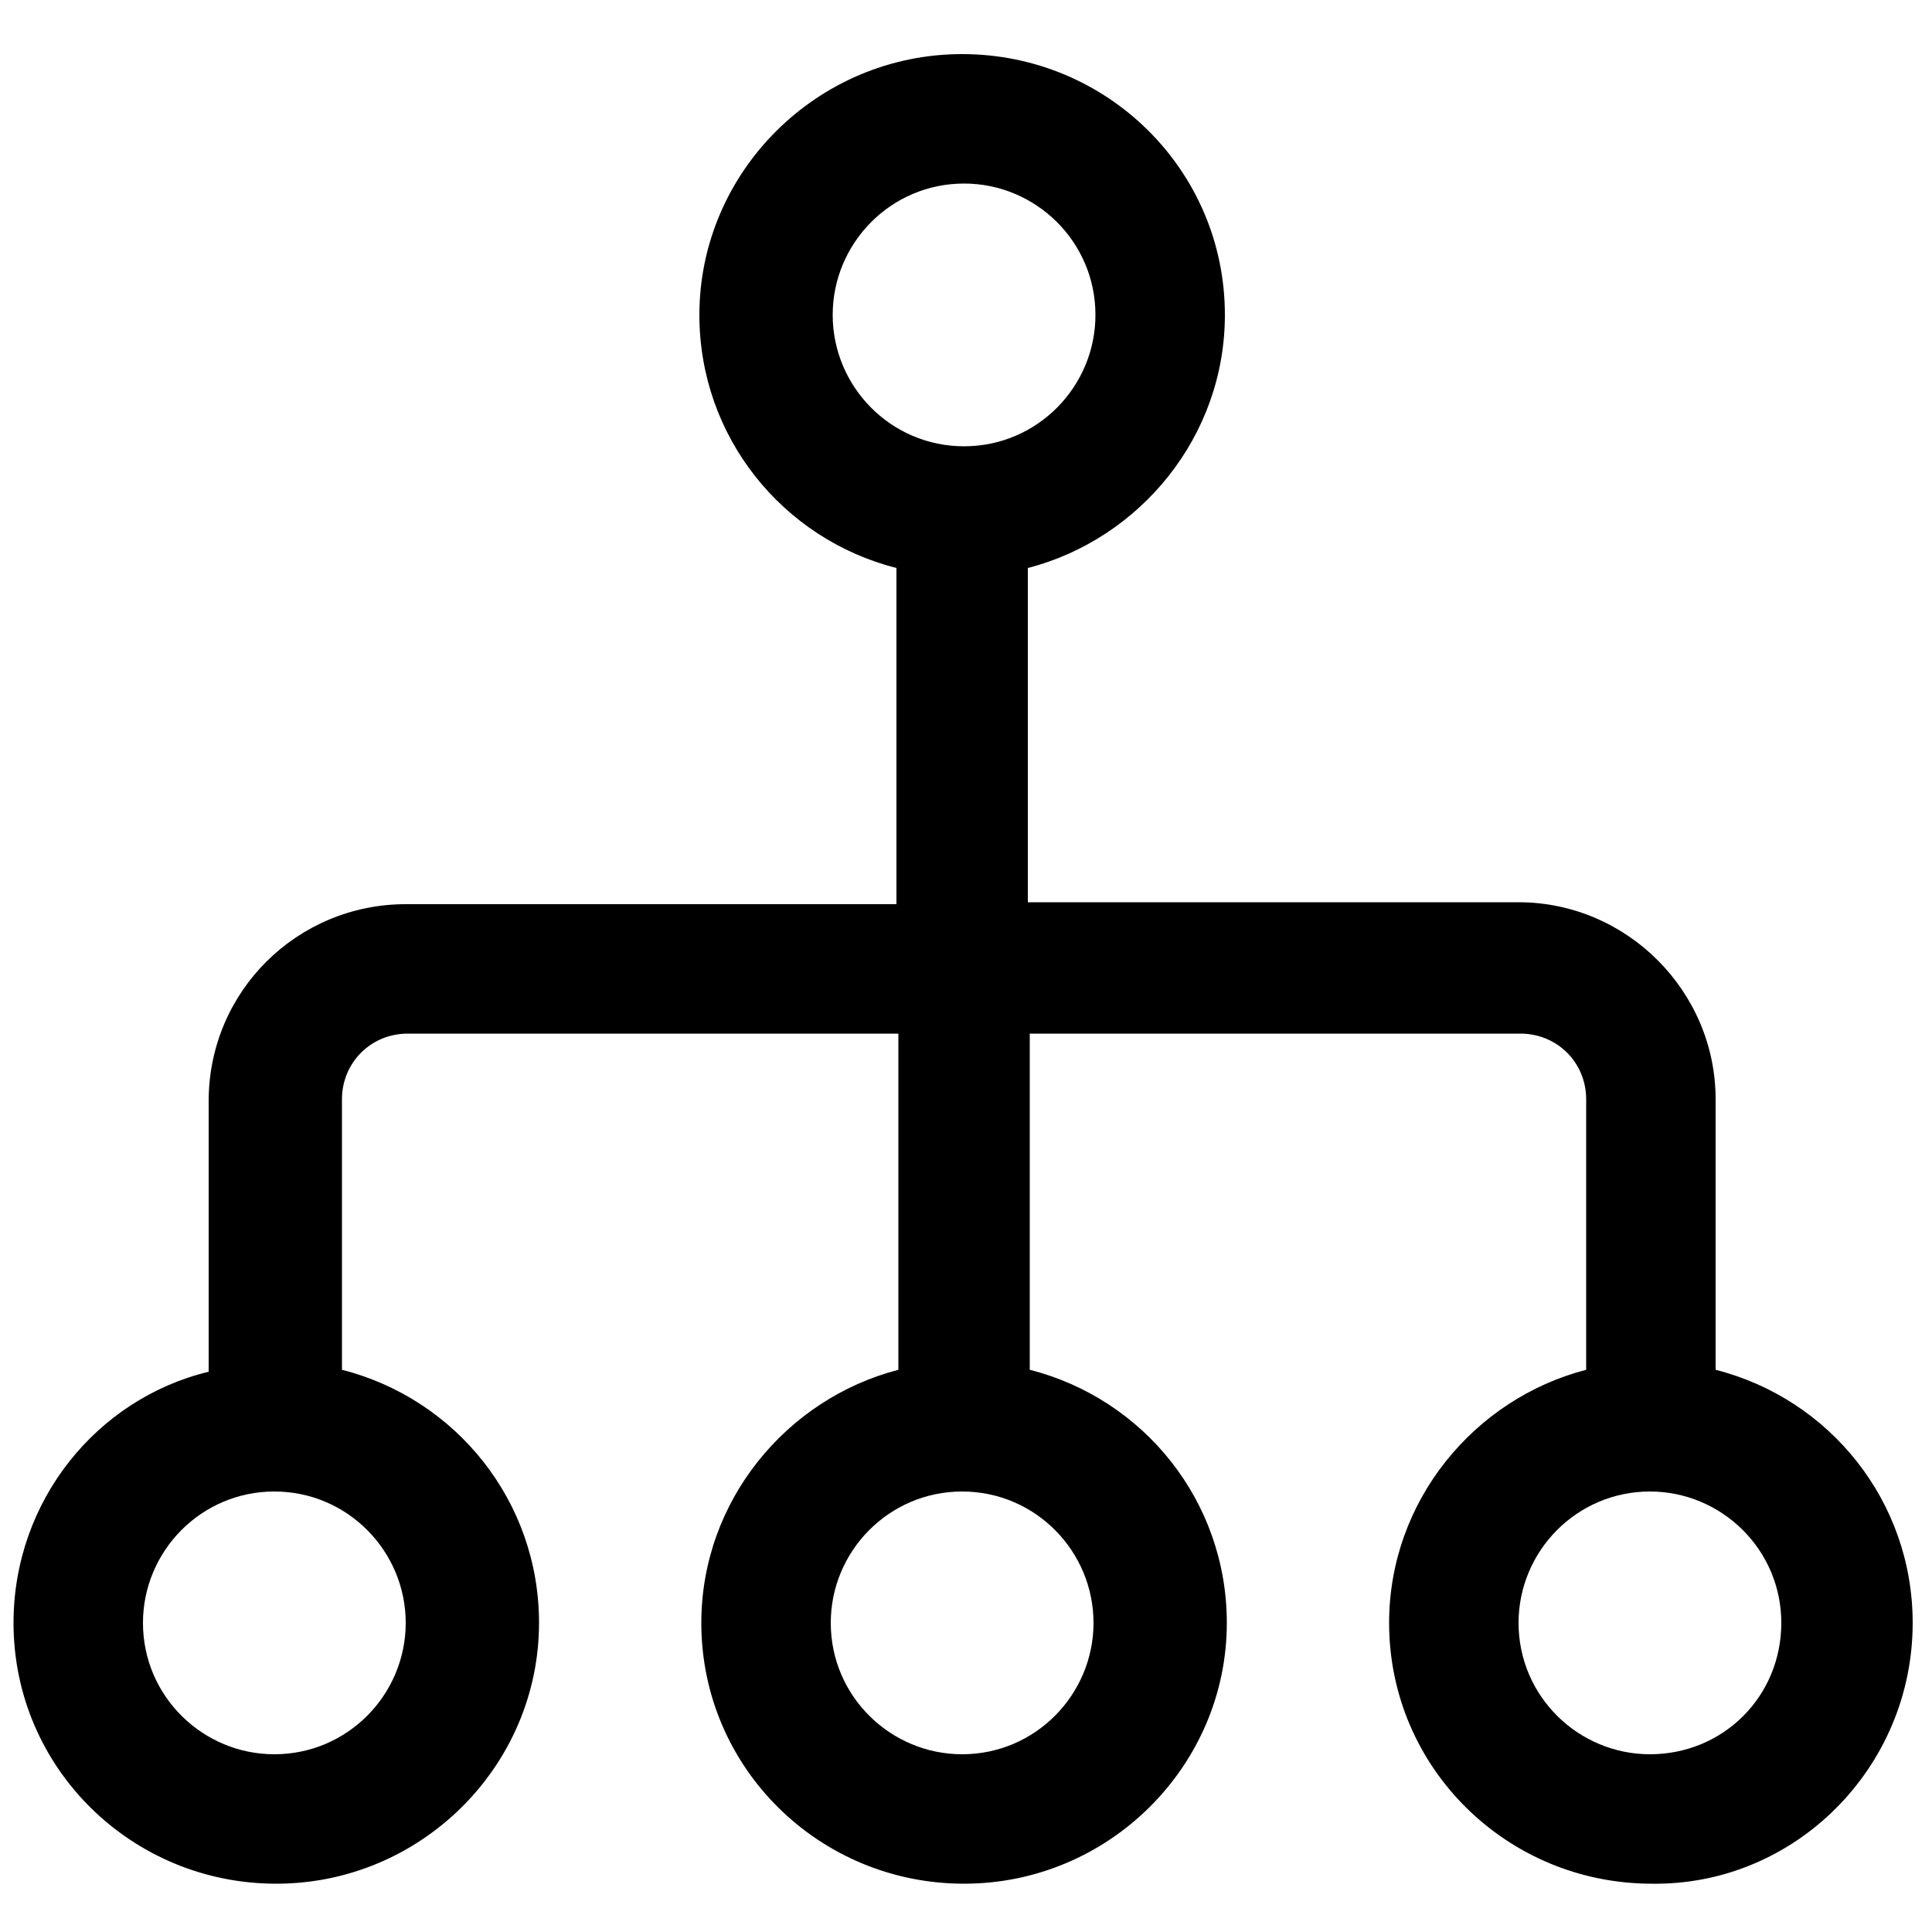<?xml version="1.0" encoding="utf-8"?>
<!-- Generator: Adobe Illustrator 21.0.0, SVG Export Plug-In . SVG Version: 6.00 Build 0)  -->
<svg version="1.1" id="Слой_1" xmlns="http://www.w3.org/2000/svg" xmlns:xlink="http://www.w3.org/1999/xlink" x="0px" y="0px"
	 viewBox="0 0 100 100" style="enable-background:new 0 0 100 100;" xml:space="preserve">
<style type="text/css">
	.st0{display:none;}
	.st1{display:inline;}
</style>
<path class="st0" d="M49.8,1C22.8,1,0.7,23,0.7,50.2c0,17.3,9,32.5,22.5,41.2c0.4,0.4,0.9,0.7,1.5,0.9c7.4,4.4,16,7,25.2,7
	C77,99.3,99,77.3,99,50.2C99,23,77,1,49.8,1z M49.8,91.7c-7.2,0-14-1.9-19.9-5.1C31,77,39,70.3,49.8,70.3c10.9,0,18.8,6.8,19.9,16.4
	C63.7,89.9,57,91.7,49.8,91.7z M38.2,48.7c0-6.4,5.2-11.7,11.7-11.7c6.4,0,11.7,5.2,11.7,11.7s-5.2,11.7-11.7,11.7
	C43.4,60.4,38.2,55.2,38.2,48.7z M76.5,81.9c-2.1-8-7.9-14.3-15.8-17.3c5.1-3.5,8.4-9.3,8.4-15.9c0-10.6-8.7-19.3-19.3-19.3
	c-10.6,0-19.3,8.7-19.3,19.3c0,6.6,3.3,12.4,8.3,15.9c-7.9,3-13.7,9.3-15.8,17.2c-9-7.6-14.7-19-14.7-31.7
	c0-22.9,18.6-41.5,41.5-41.5s41.5,18.6,41.5,41.5C91.4,62.9,85.6,74.3,76.5,81.9z"/>
<g class="st0">
	<g class="st1">
		<path d="M94.9,19H68.8V5.5c0-2.2-1.8-4.1-4.1-4.1H34.9c-2.2,0-4.1,1.8-4.1,4.1V19H4.8c-2.2,0-4.1,1.8-4.1,4.1v71.8
			c0,2.2,1.8,4.1,4.1,4.1h90.2c2.2,0,4.1-1.8,4.1-4.1V23.1C99,20.8,97.2,19,94.9,19z M39,9.5h21.7V19H39V9.5z M90.9,90.8h-82V27.1
			h82V90.8z"/>
	</g>
</g>
<g class="st0">
	<g class="st1">
		<path d="M76.2,65.1c-2.4,0-4.3,2-4.3,4.4v13.7c0,2.4-1.9,4.4-4.3,4.4H20.4c-2.4,0-4.3-2-4.3-4.4V26.4c0-2.4,1.9-4.4,4.3-4.4h24.9
			c2.4,0,4.3-2,4.3-4.4s-1.9-4.4-4.3-4.4H20.4c-7.1,0-12.9,5.9-12.9,13.1v56.8c0,7.2,5.8,13.1,12.9,13.1h47.2
			c7.1,0,12.9-5.9,12.9-13.1V69.4C80.5,67,78.6,65.1,76.2,65.1z M91.1,12.7C88,9.6,83.9,8,79.8,7.9c-4.3-0.1-8.6,1.5-11.9,4.8
			l-29,29.6c-4.2,4.3-6.6,10.1-6.6,16.2v9.8c0,2.4,1.9,4.4,4.3,4.4h9.6c6,0,11.6-2.4,15.9-6.7l29-29.5
			C97.5,29.9,97.5,19.3,91.1,12.7z M56,59.7c-2.6,2.7-6.1,4.1-9.8,4.1h-5.3v-5.4c0-3.8,1.4-7.3,4.1-10l19.1-19.5l11.1,11.3L56,59.7z
			 M85,30.2l-3.8,3.9L70.1,22.8l3.8-3.9c3.1-3.1,8-3.1,11.1,0C88.1,22,88.1,27.1,85,30.2z"/>
	</g>
</g>
<g>
	<g>
		<path d="M88.8,70.9v-14c0-5.6-4.6-10.2-10.2-10.2H53.2V29.4c5.8-1.5,10.2-6.8,10.2-13.1c0-7.5-6.1-13.5-13.6-13.5
			c-7.5,0-13.6,6.1-13.6,13.5c0,6.3,4.3,11.6,10.2,13.1v17.4H21c-5.6,0-10.2,4.5-10.2,10.2v14C5,72.4,0.7,77.7,0.7,84
			c0,7.5,6.1,13.5,13.6,13.5c7.5,0,13.6-6.1,13.6-13.5c0-6.3-4.3-11.6-10.2-13.1v-14c0-1.9,1.5-3.4,3.4-3.4h25.4v17.4
			c-5.8,1.5-10.2,6.8-10.2,13.1c0,7.5,6.1,13.5,13.6,13.5c7.5,0,13.6-6.1,13.6-13.5c0-6.3-4.3-11.6-10.2-13.1V53.5h25.4
			c1.9,0,3.4,1.5,3.4,3.4v14c-5.8,1.5-10.2,6.8-10.2,13.1c0,7.5,6.1,13.5,13.6,13.5C92.9,97.6,99,91.5,99,84
			C99,77.7,94.7,72.4,88.8,70.9z M21,84c0,3.7-3,6.8-6.8,6.8c-3.7,0-6.8-3-6.8-6.8c0-3.7,3-6.8,6.8-6.8C18,77.2,21,80.3,21,84z
			 M43.1,16.3c0-3.7,3-6.8,6.8-6.8c3.7,0,6.8,3,6.8,6.8c0,3.7-3,6.8-6.8,6.8C46.1,23.1,43.1,20,43.1,16.3z M56.6,84
			c0,3.7-3,6.8-6.8,6.8c-3.7,0-6.8-3-6.8-6.8c0-3.7,3-6.8,6.8-6.8C53.6,77.2,56.6,80.3,56.6,84z M85.4,90.8c-3.7,0-6.8-3-6.8-6.8
			c0-3.7,3-6.8,6.8-6.8c3.7,0,6.8,3,6.8,6.8C92.2,87.8,89.2,90.8,85.4,90.8z"/>
	</g>
</g>
<g class="st0">
	<g class="st1">
		<path d="M49.8,29.9c-11.3,0-20.5,9.2-20.5,20.5c0,11.3,9.2,20.5,20.5,20.5c11.3,0,20.5-9.2,20.5-20.5
			C70.3,39.1,61.1,29.9,49.8,29.9z M49.8,62.7c-6.8,0-12.3-5.5-12.3-12.3c0-6.8,5.5-12.3,12.3-12.3c6.8,0,12.3,5.5,12.3,12.3
			C62.1,57.2,56.6,62.7,49.8,62.7z M95.5,38.1l-11.6-1.9l7-9.3c1.2-1.6,1.1-3.9-0.4-5.3L78.8,9.8c-1.4-1.5-3.7-1.6-5.4-0.4l-9.5,6.7
			L62.1,4.6c-0.3-2-2-3.4-4-3.4H41.6c-2,0-3.8,1.5-4.1,3.5l-1.9,11.6l-9.5-6.9c-1.6-1.2-3.9-1-5.3,0.4L9.3,21.4
			c-1.5,1.4-1.6,3.7-0.4,5.4l6.8,9.5L4.2,37.9c-2,0.3-3.5,2-3.5,4.1v16.4c0,2,1.5,3.8,3.5,4.1l11.6,1.9l-7,9.3
			c-1.2,1.6-1.1,3.9,0.4,5.4l11.6,11.6c1.4,1.5,3.7,1.6,5.4,0.4l9.5-6.8l1.6,11.5c0.3,2,2,3.5,4.1,3.5h16.4c2,0,3.8-1.5,4.1-3.5
			l1.9-11.7l9.3,7c1.6,1.2,3.9,1.1,5.4-0.4L90,78.9c1.4-1.4,1.6-3.7,0.4-5.4l-6.9-9.5l11.9-1.4c2.1-0.2,3.6-2,3.6-4.1V42.2
			C99,40.2,97.5,38.4,95.5,38.1z M82.4,55.9c-3,0.4-5.6,2.4-6.5,5.1c-1.2,2.7-0.8,5.8,0.9,8.2l4.8,6.4l-6.6,6.6l-6.4-4.9
			c-2.4-1.8-5.5-2.1-7.9-1c-2.9,1-4.9,3.6-5.3,6.6l-1.1,8H45L43.9,83c-0.4-3-2.4-5.6-5.1-6.5c-2.7-1.2-5.8-0.8-8.2,0.9l-6.4,4.8
			l-6.6-6.6l4.8-6.4c1.7-2.4,2.1-5.5,1-7.9c-1-2.9-3.6-4.9-6.6-5.3l-8-1.1v-9.3l7.9-1.1c3-0.4,5.6-2.4,6.5-5.1
			c1.2-2.7,0.8-5.8-0.9-8.2l-4.8-6.4l6.6-6.6l6.6,4.8c2.4,1.8,5.5,2.1,7.9,1c2.9-1.1,4.9-3.6,5.3-6.6l1.1-8h9.3l1.3,7.9
			c0.4,3.1,2.4,5.6,5.1,6.6c2.7,1.2,5.8,0.8,8.2-0.9l6.4-4.8l6.7,6.7l-4.9,6.5c-1.7,2.4-2.1,5.5-1,7.9c1,2.9,3.6,4.9,6.6,5.3l8,1.1
			V55h0L82.4,55.9z"/>
	</g>
</g>
<g class="st0">
	<g class="st1">
		<path d="M51.6,88.9h-33c-2,0-3.7-1.6-3.7-3.7V19c0-2,1.6-3.7,3.7-3.7h33c2,0,3.7-1.6,3.7-3.7c0-2-1.6-3.7-3.7-3.7h-33
			c-6.1,0-11,5-11,11v66.2c0,6.1,4.9,11,11,11h33c2,0,3.7-1.6,3.7-3.7C55.3,90.5,53.6,88.9,51.6,88.9z M94.8,49.4L72.5,27.4
			c-1.4-1.4-3.8-1.4-5.2,0c-1.4,1.4-1.4,3.8,0,5.2l15.9,15.8H40.6c-2,0-3.7,1.6-3.7,3.7c0,2,1.6,3.7,3.7,3.7h42.7L67.4,71.5
			c-1.4,1.4-1.5,3.8,0,5.2c0.7,0.7,1.7,1.1,2.6,1.1c0.9,0,1.9-0.4,2.6-1.1l22.3-22.1c0.7-0.7,1.1-1.6,1.1-2.6
			C95.9,51.1,95.5,50.1,94.8,49.4z"/>
	</g>
</g>
</svg>
